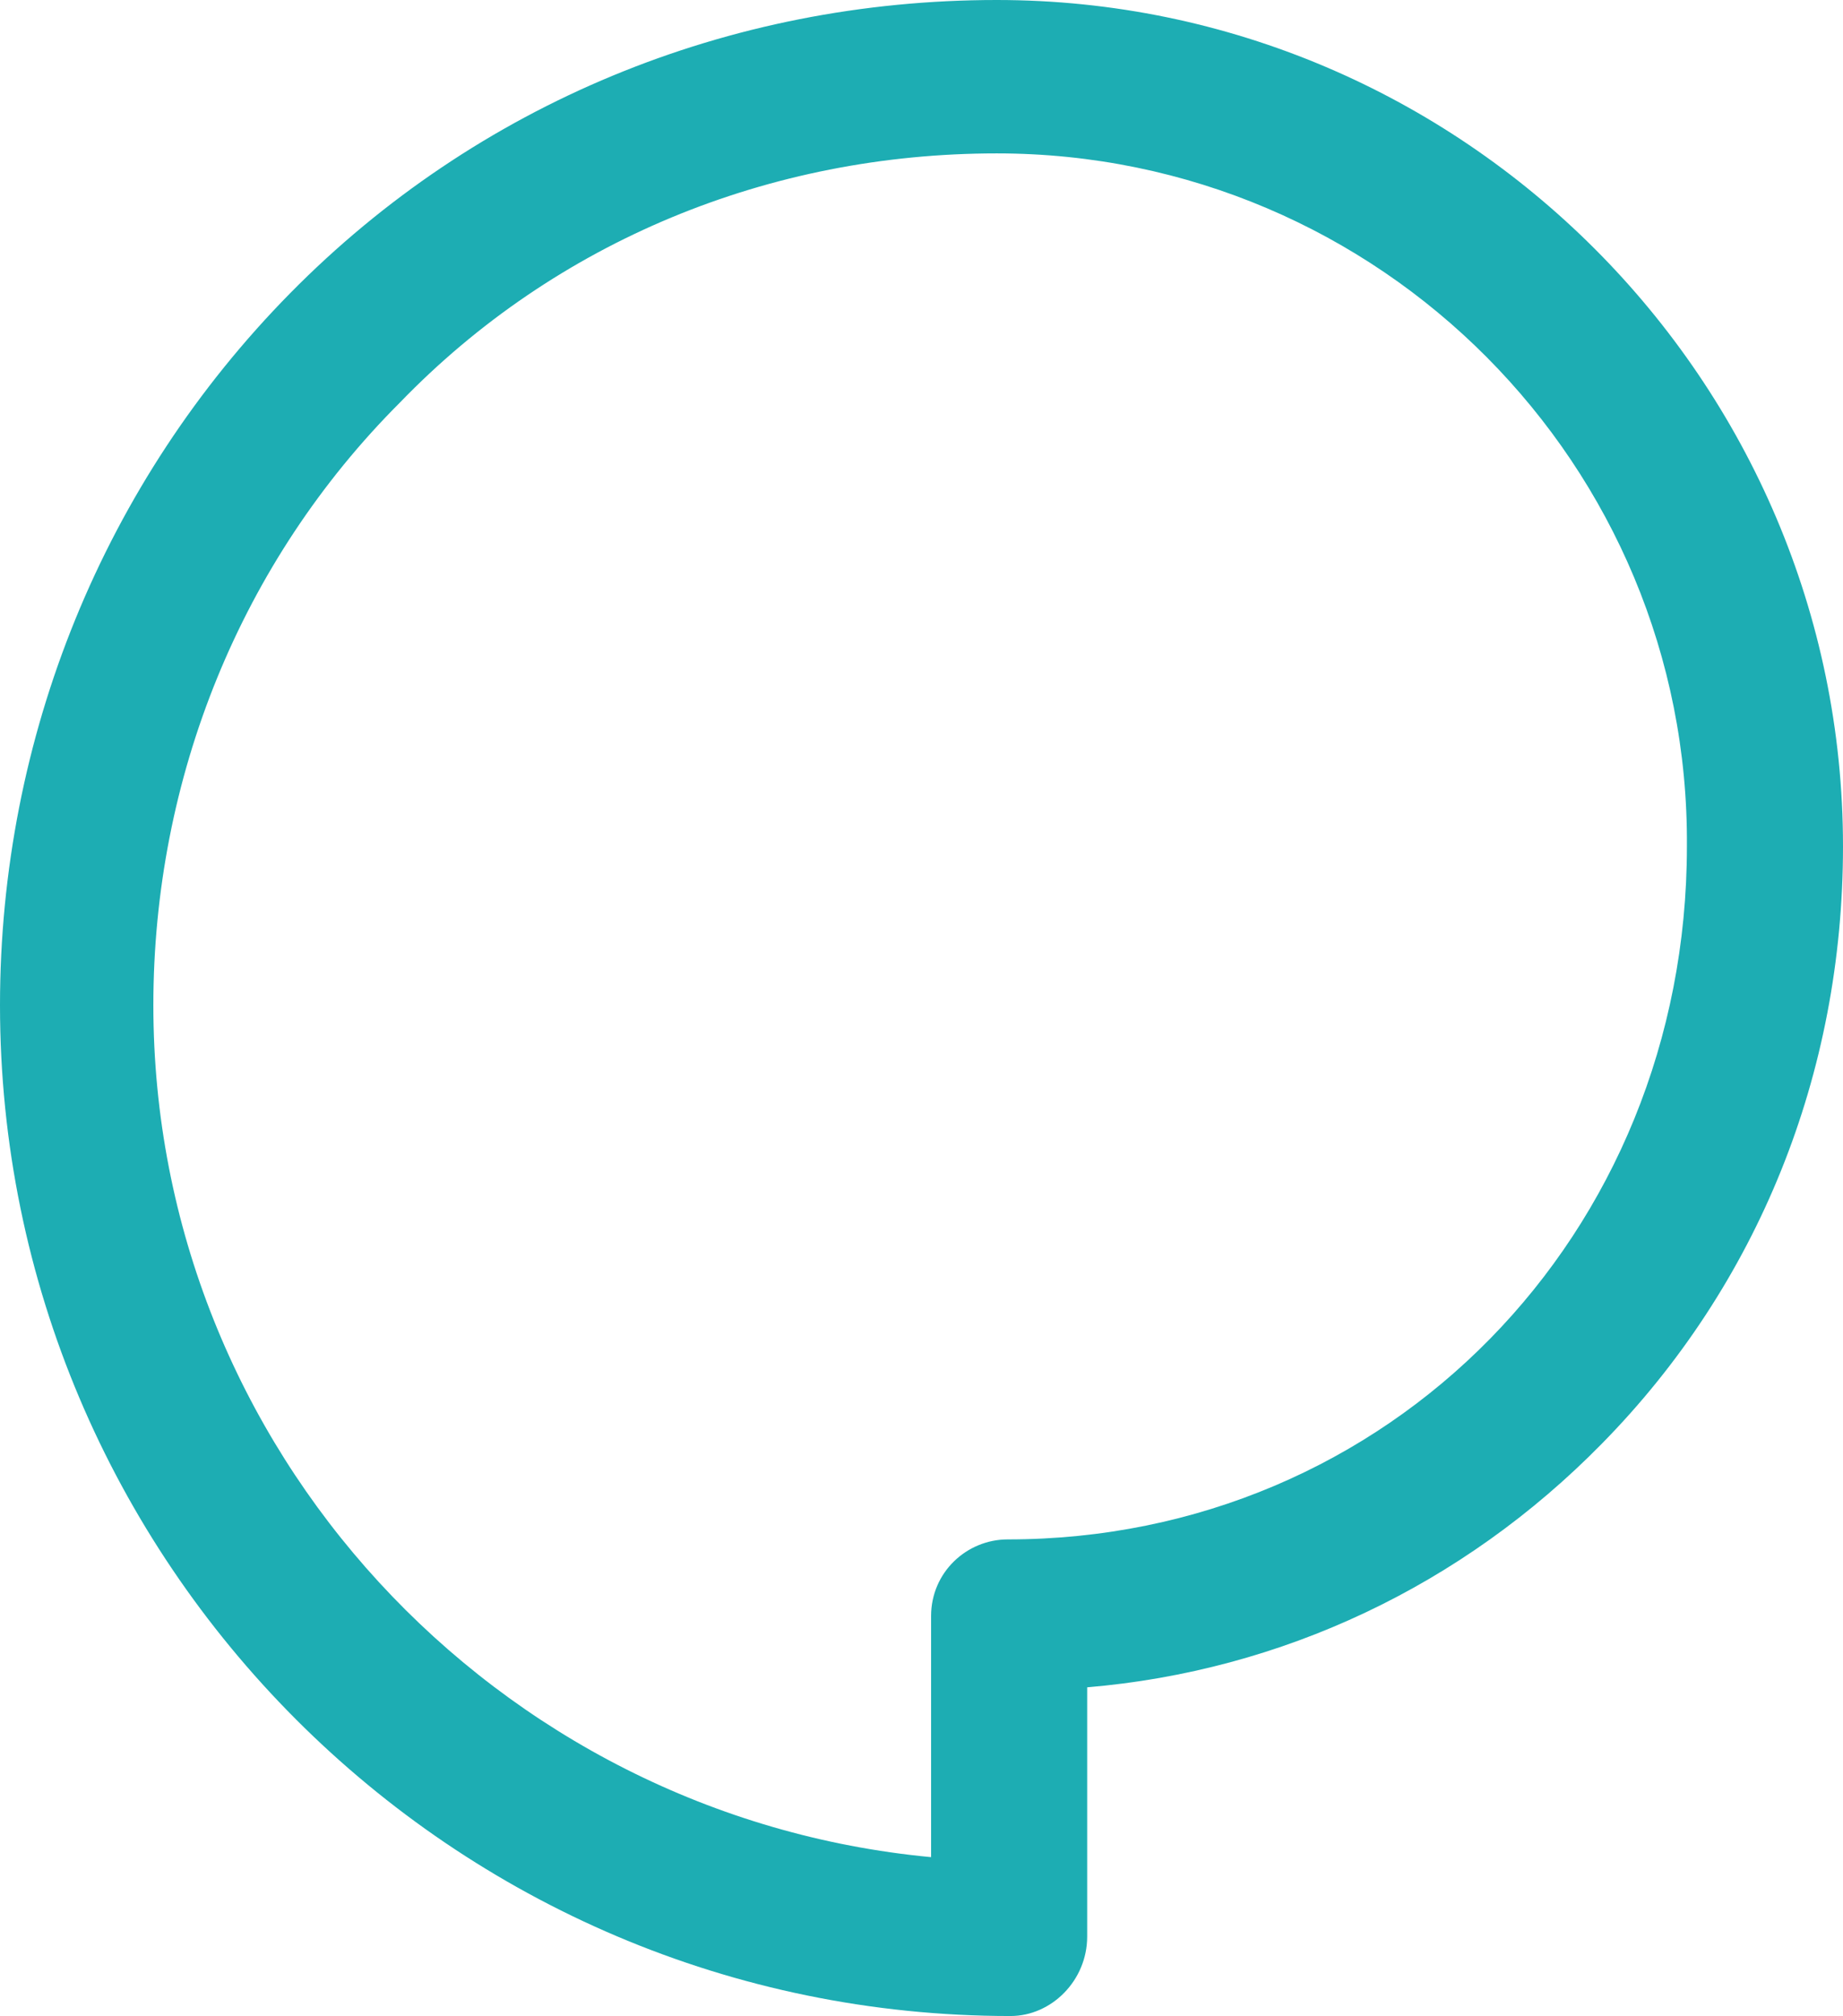 <svg version="1.1" id="Layer_1" xmlns="http://www.w3.org/2000/svg" xmlns:xlink="http://www.w3.org/1999/xlink" x="0px" y="0px"
	 viewBox="0 0 67.3 73.6">
<path fill="#1dadb3" d="M36.9,73.6C16.5,73.6,0,57,0,36.7c0-9.8,3.8-19.1,10.6-26C17.4,3.8,26.6,0,36.4,0c17,0,30.9,13.9,30.9,30.9
	c0,8.3-3.1,16-8.8,21.8c-5.1,5.2-11.7,8.3-18.8,8.9v9.1C39.7,72.3,38.4,73.6,36.9,73.6L36.9,73.6z M36.4,5.6
	c-8.3,0-16.1,3.2-21.8,9.1c-5.8,5.8-9,13.7-9,22c0,16.2,12.5,29.6,28.4,31.1V59c0-1.6,1.3-2.8,2.8-2.8c13.9,0,24.8-11.1,24.8-25.3
	C61.7,17,50.4,5.6,36.4,5.6L36.4,5.6z"/>
</svg>
